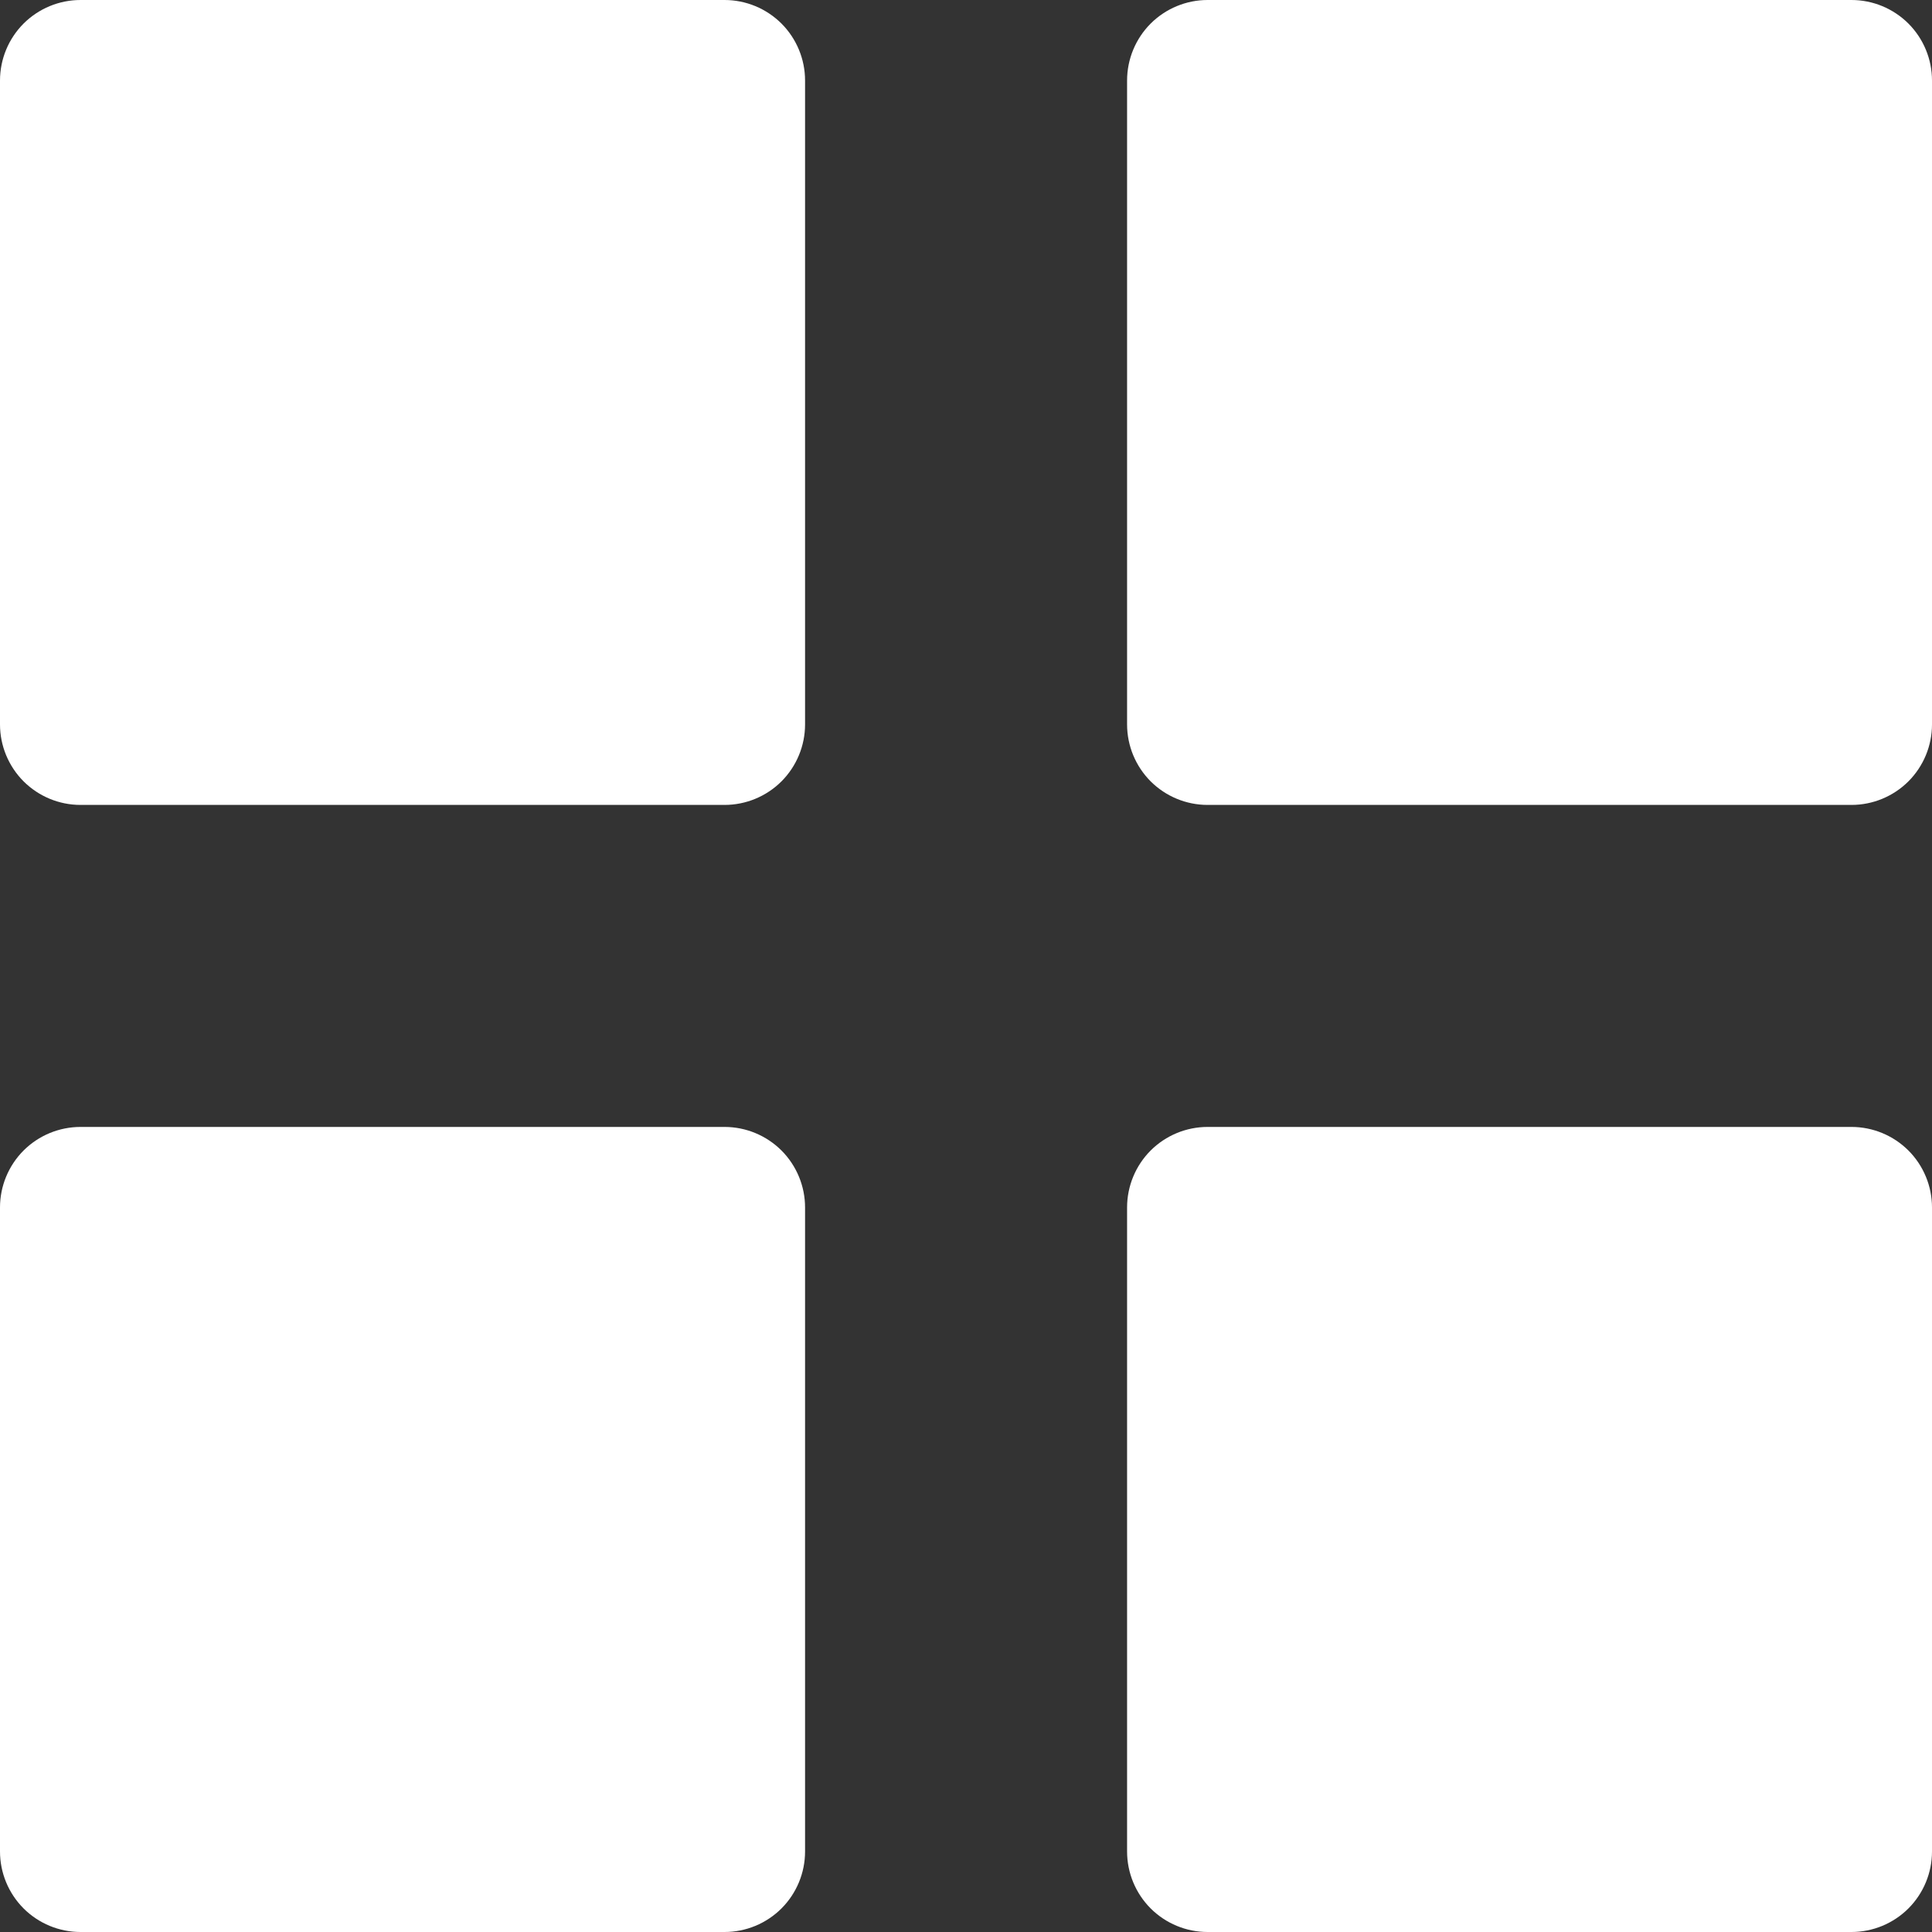 <svg width="40" height="40" viewBox="0 0 40 40" fill="none" xmlns="http://www.w3.org/2000/svg">
<rect x="0" y="0" width="40" height="40" fill="#333333" stroke="none"/>
<path d="M1.667 16.665C1.225 16.665 0.801 16.489 0.488 16.177C0.176 15.864 0 15.44 0 14.998V1.667C0 1.225 0.176 0.801 0.488 0.488C0.801 0.176 1.225 0 1.667 0H15.001C15.443 0 15.867 0.176 16.18 0.488C16.492 0.801 16.668 1.225 16.668 1.667V14.998C16.668 15.44 16.492 15.864 16.18 16.177C15.867 16.489 15.443 16.665 15.001 16.665H1.667ZM25.002 16.665C24.56 16.665 24.136 16.489 23.823 16.177C23.511 15.864 23.335 15.44 23.335 14.998V1.667C23.335 1.225 23.511 0.801 23.823 0.488C24.136 0.176 24.56 0 25.002 0H38.333C38.775 0 39.199 0.176 39.512 0.488C39.824 0.801 40 1.225 40 1.667V14.998C40 15.44 39.824 15.864 39.512 16.177C39.199 16.489 38.775 16.665 38.333 16.665H25.002ZM1.667 40C1.225 40 0.801 39.824 0.488 39.512C0.176 39.199 0 38.775 0 38.333V24.999C0 24.557 0.176 24.133 0.488 23.82C0.801 23.508 1.225 23.332 1.667 23.332H15.001C15.443 23.332 15.867 23.508 16.18 23.82C16.492 24.133 16.668 24.557 16.668 24.999V38.333C16.668 38.775 16.492 39.199 16.18 39.512C15.867 39.824 15.443 40 15.001 40H1.667ZM25.002 40C24.56 40 24.136 39.824 23.823 39.512C23.511 39.199 23.335 38.775 23.335 38.333V24.999C23.335 24.557 23.511 24.133 23.823 23.82C24.136 23.508 24.56 23.332 25.002 23.332H38.333C38.775 23.332 39.199 23.508 39.512 23.82C39.824 24.133 40 24.557 40 24.999V38.333C40 38.775 39.824 39.199 39.512 39.512C39.199 39.824 38.775 40 38.333 40H25.002Z" fill="white"/>
</svg>
